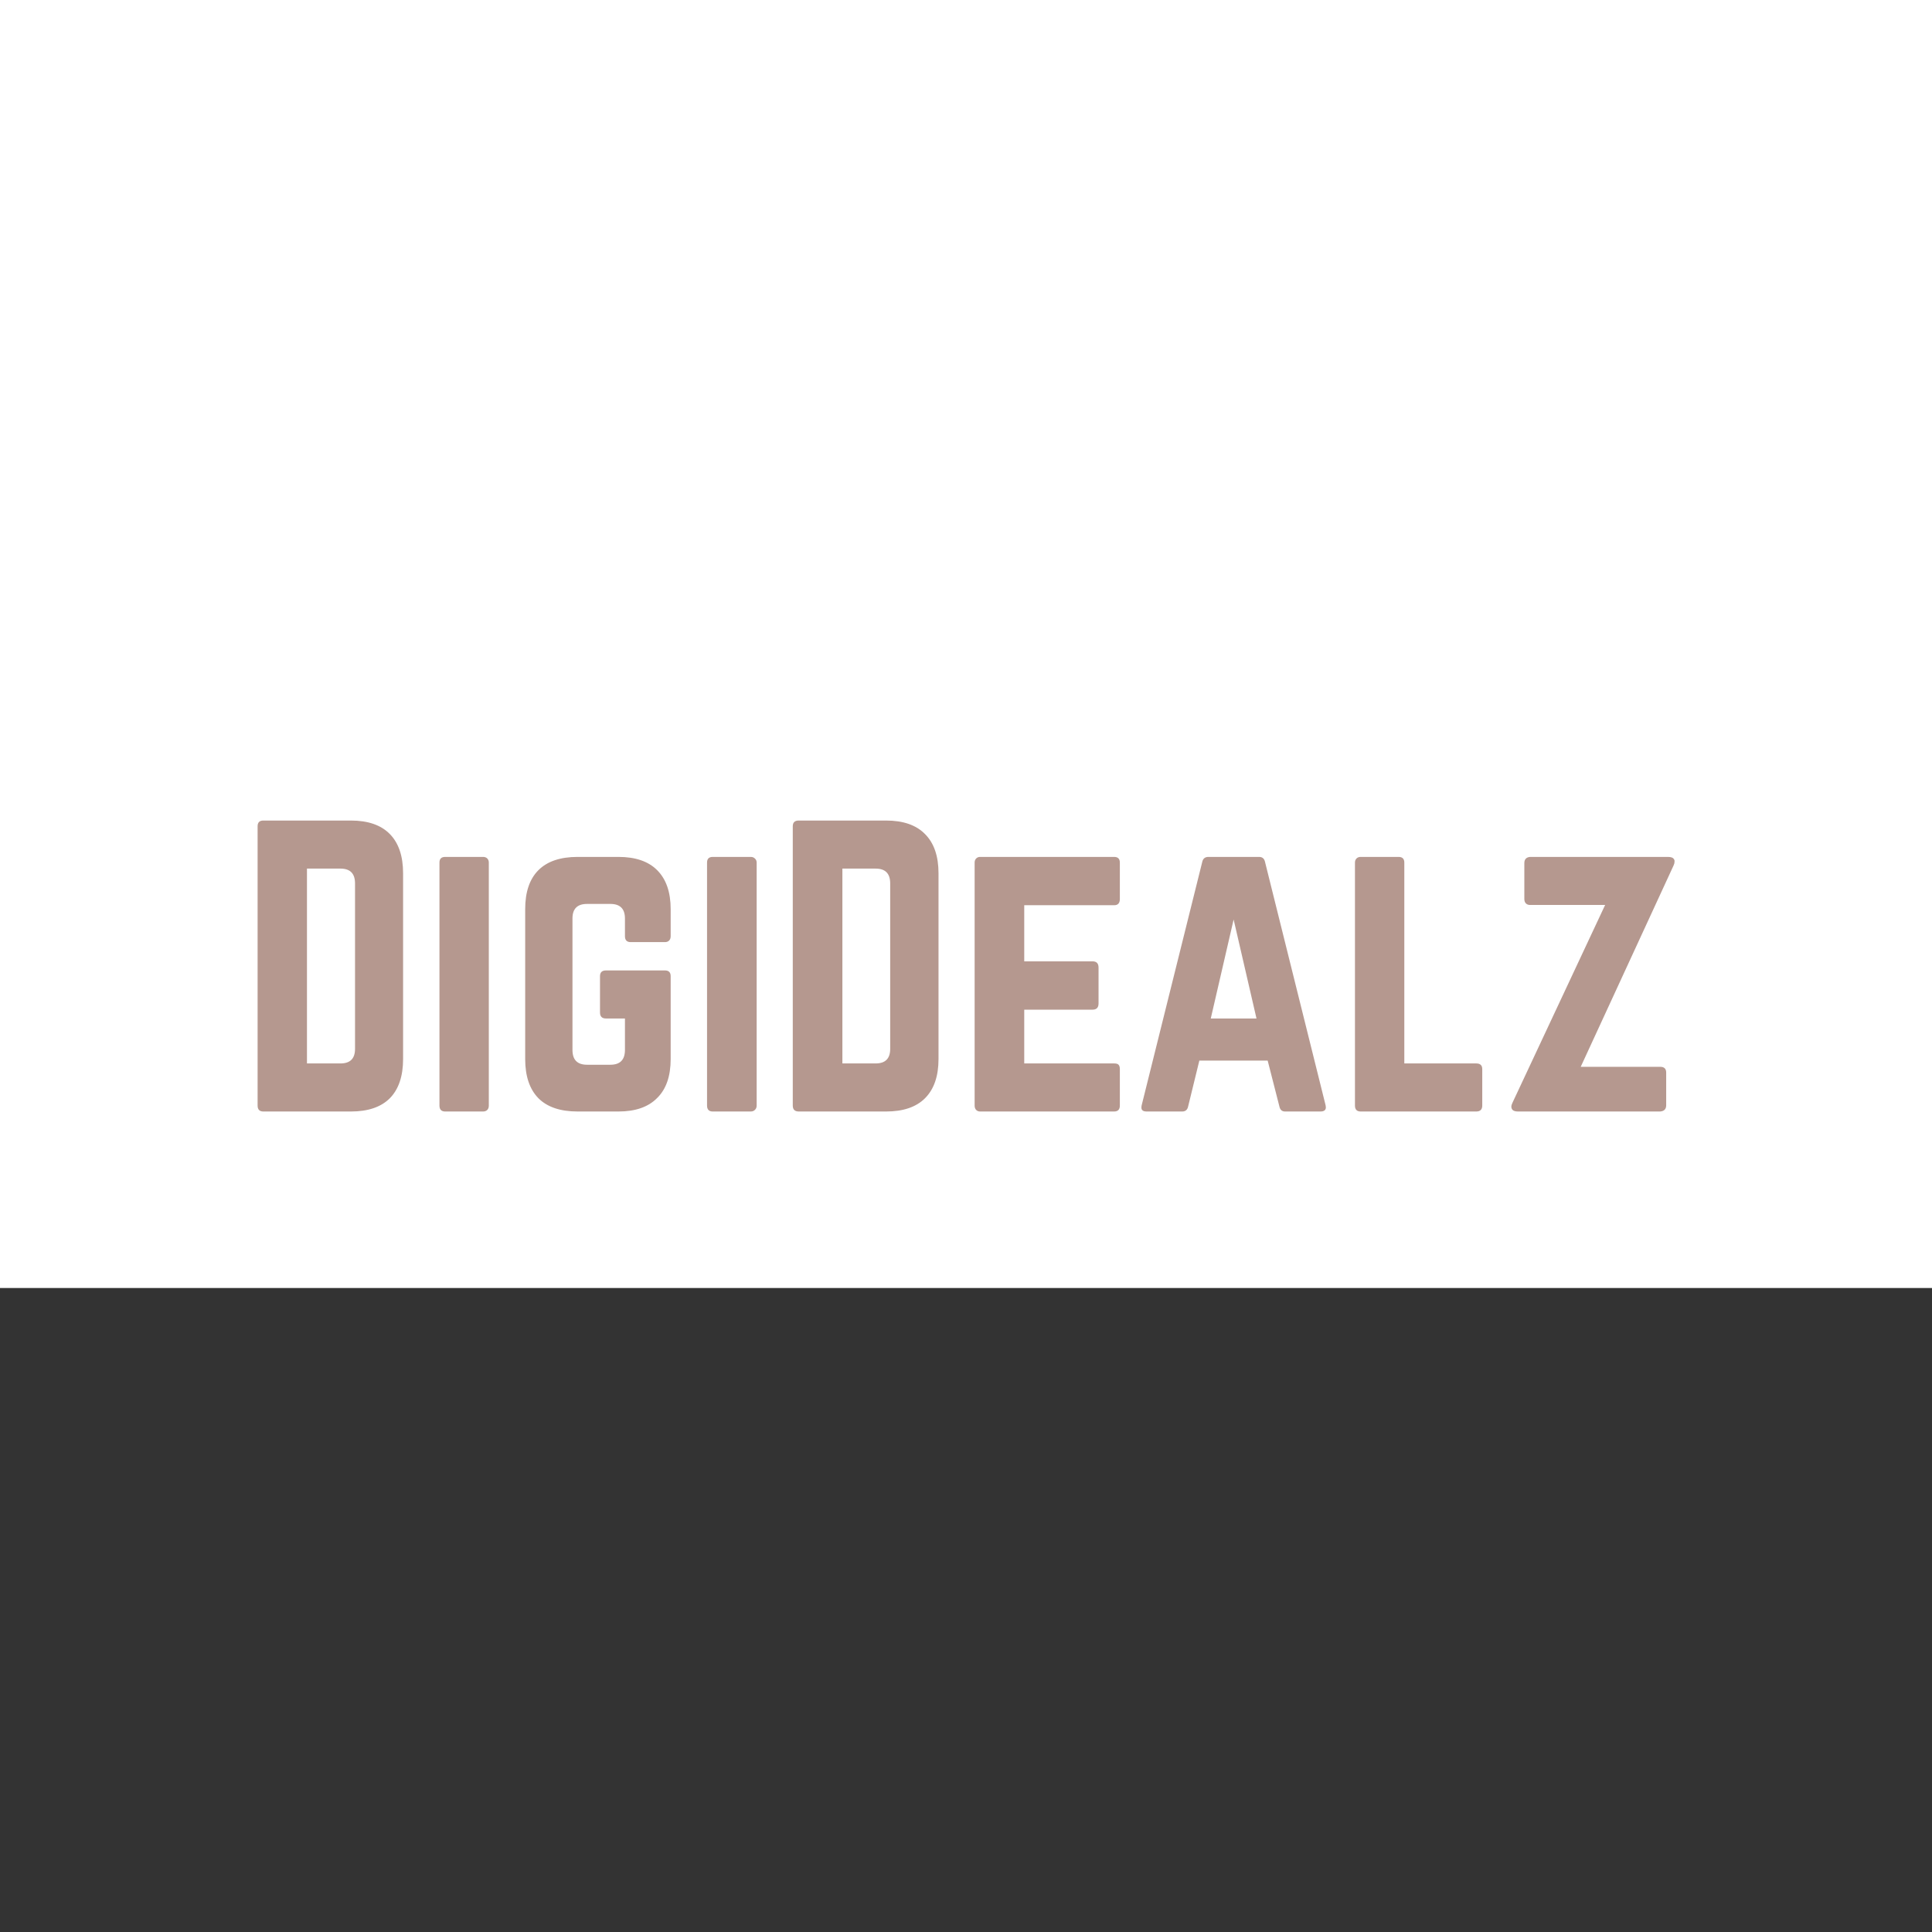 <svg data-v-fde0c5aa="" xmlns="http://www.w3.org/2000/svg" viewBox="0 0 300 300" class="font"><rect x="0" y="0" width="300" height="300" fill="#333333" stroke="none"/><!----><defs data-v-fde0c5aa=""><!----></defs><rect data-v-fde0c5aa="" fill="white" x="0" y="0" width="300px" height="200px" class="logo-background-square"></rect><defs data-v-fde0c5aa=""><!----></defs><g data-v-fde0c5aa="" id="d8fdee47-13c6-4eaa-ab61-de6e3d305f38" fill="#B5988F" transform="matrix(4.034,0,0,4.034,37.177,123.177)"><path d="M0.70 12.02L0.70 12.02L0.70 1.27L0.70 1.27Q0.70 1.05 0.92 1.05L0.92 1.05L4.29 1.05L4.29 1.05Q5.28 1.05 5.79 1.57L5.79 1.57L5.79 1.57Q6.30 2.09 6.30 3.08L6.30 3.08L6.30 10.23L6.30 10.23Q6.30 11.22 5.79 11.74L5.79 11.74L5.79 11.74Q5.28 12.25 4.29 12.25L4.29 12.25L0.92 12.25L0.92 12.25Q0.70 12.25 0.70 12.02ZM2.60 2.90L2.60 10.40L3.89 10.40L3.89 10.40Q4.45 10.40 4.45 9.84L4.45 9.84L4.45 3.47L4.45 3.47Q4.45 2.90 3.89 2.90L3.89 2.90L2.60 2.90ZM7.70 2.67L7.70 12.02L7.70 12.02Q7.70 12.25 7.92 12.25L7.92 12.25L9.38 12.25L9.38 12.25Q9.48 12.25 9.54 12.19L9.54 12.19L9.54 12.19Q9.60 12.13 9.60 12.02L9.60 12.02L9.60 2.67L9.60 2.67Q9.60 2.57 9.54 2.51L9.54 2.51L9.54 2.51Q9.48 2.45 9.38 2.45L9.38 2.45L7.92 2.45L7.92 2.45Q7.70 2.45 7.70 2.67L7.70 2.67ZM11.00 10.23L11.00 10.23L11.00 4.46L11.00 4.46Q11.00 3.47 11.51 2.96L11.51 2.96L11.51 2.96Q12.02 2.45 13.02 2.45L13.02 2.45L14.59 2.45L14.59 2.45Q15.57 2.45 16.08 2.96L16.08 2.96L16.08 2.96Q16.60 3.48 16.60 4.46L16.60 4.46L16.60 5.50L16.60 5.50Q16.60 5.61 16.54 5.67L16.54 5.67L16.54 5.67Q16.48 5.73 16.38 5.73L16.38 5.73L15.06 5.73L15.06 5.73Q14.84 5.73 14.84 5.50L14.84 5.50L14.84 4.82L14.84 4.82Q14.84 4.26 14.28 4.26L14.28 4.26L13.38 4.26L13.38 4.26Q12.82 4.26 12.82 4.82L12.82 4.82L12.82 9.88L12.82 9.88Q12.82 10.45 13.38 10.45L13.38 10.45L14.28 10.45L14.28 10.45Q14.84 10.45 14.84 9.88L14.84 9.88L14.84 8.67L14.11 8.67L14.11 8.67Q13.88 8.67 13.88 8.44L13.88 8.44L13.88 7.04L13.88 7.04Q13.88 6.82 14.11 6.82L14.11 6.82L16.38 6.82L16.38 6.82Q16.60 6.82 16.60 7.04L16.60 7.04L16.60 10.23L16.60 10.23Q16.60 11.22 16.08 11.73L16.08 11.73L16.08 11.73Q15.57 12.25 14.59 12.25L14.59 12.25L13.02 12.25L13.02 12.25Q12.02 12.25 11.51 11.74L11.51 11.74L11.51 11.74Q11.00 11.22 11.00 10.23ZM18.00 2.67L18.00 12.02L18.00 12.02Q18.00 12.25 18.22 12.25L18.22 12.25L19.68 12.25L19.68 12.25Q19.78 12.25 19.84 12.19L19.84 12.19L19.84 12.19Q19.91 12.13 19.91 12.02L19.91 12.02L19.91 2.67L19.91 2.67Q19.91 2.57 19.84 2.51L19.84 2.51L19.84 2.51Q19.78 2.45 19.68 2.45L19.68 2.45L18.22 2.45L18.22 2.45Q18.00 2.45 18.00 2.67L18.00 2.67ZM21.30 12.02L21.30 12.02L21.30 1.27L21.30 1.27Q21.30 1.05 21.53 1.05L21.53 1.05L24.89 1.05L24.89 1.05Q25.88 1.05 26.39 1.57L26.39 1.57L26.39 1.57Q26.91 2.09 26.91 3.08L26.91 3.08L26.91 10.23L26.91 10.23Q26.91 11.22 26.39 11.74L26.39 11.74L26.39 11.74Q25.88 12.25 24.89 12.25L24.89 12.25L21.53 12.25L21.53 12.25Q21.30 12.25 21.30 12.02ZM23.21 2.90L23.21 10.40L24.49 10.40L24.49 10.40Q25.05 10.40 25.05 9.84L25.05 9.84L25.05 3.47L25.05 3.47Q25.05 2.90 24.49 2.90L24.49 2.90L23.21 2.90ZM28.30 12.02L28.30 12.02L28.30 2.67L28.30 2.67Q28.30 2.57 28.36 2.51L28.36 2.51L28.36 2.51Q28.42 2.45 28.51 2.45L28.51 2.45L33.67 2.45L33.67 2.45Q33.89 2.45 33.89 2.67L33.89 2.67L33.89 4.07L33.89 4.07Q33.89 4.31 33.67 4.31L33.67 4.31L30.21 4.31L30.21 6.47L32.84 6.47L32.84 6.47Q33.07 6.47 33.07 6.71L33.07 6.71L33.07 8.09L33.07 8.09Q33.07 8.33 32.84 8.33L32.84 8.33L30.21 8.33L30.21 10.40L33.67 10.40L33.67 10.40Q33.80 10.40 33.84 10.45L33.84 10.45L33.84 10.45Q33.89 10.50 33.89 10.62L33.89 10.62L33.89 12.02L33.89 12.02Q33.89 12.25 33.67 12.25L33.67 12.25L28.51 12.25L28.51 12.25Q28.42 12.25 28.36 12.19L28.36 12.19L28.36 12.19Q28.30 12.13 28.30 12.02ZM34.73 12.01L34.73 12.01L37.06 2.65L37.06 2.65Q37.10 2.45 37.30 2.45L37.30 2.45L39.25 2.45L39.25 2.45Q39.44 2.45 39.48 2.65L39.48 2.65L41.81 12.01L41.81 12.01Q41.82 12.06 41.82 12.09L41.82 12.09L41.82 12.09Q41.82 12.25 41.61 12.25L41.61 12.25L40.25 12.25L40.25 12.25Q40.07 12.25 40.03 12.05L40.03 12.05L39.58 10.29L36.95 10.29L36.52 12.05L36.52 12.05Q36.48 12.25 36.29 12.25L36.29 12.25L34.92 12.25L34.92 12.25Q34.72 12.25 34.72 12.10L34.72 12.10L34.72 12.10Q34.72 12.06 34.73 12.01ZM38.27 4.86L37.39 8.67L39.15 8.67L38.27 4.86ZM42.94 2.67L42.94 12.02L42.94 12.02Q42.94 12.25 43.16 12.25L43.16 12.25L47.61 12.25L47.61 12.25Q47.84 12.25 47.84 12.02L47.84 12.02L47.84 10.62L47.84 10.62Q47.84 10.40 47.61 10.40L47.61 10.40L44.84 10.40L44.84 2.67L44.84 2.67Q44.84 2.45 44.62 2.45L44.62 2.45L43.16 2.45L43.16 2.45Q43.06 2.45 43.00 2.51L43.00 2.51L43.00 2.51Q42.94 2.57 42.94 2.67L42.94 2.67ZM48.98 12.15L48.98 12.15L48.98 12.15Q48.96 12.11 48.96 12.07L48.96 12.07L48.96 12.07Q48.96 12.00 49 11.92L49 11.92L52.57 4.30L49.68 4.30L49.68 4.30Q49.58 4.30 49.52 4.24L49.52 4.24L49.52 4.24Q49.46 4.18 49.46 4.07L49.46 4.07L49.46 2.69L49.46 2.69Q49.46 2.47 49.68 2.45L49.68 2.45L54.99 2.45L54.99 2.45Q55.17 2.45 55.22 2.54L55.22 2.54L55.22 2.54Q55.25 2.58 55.24 2.64L55.24 2.64L55.24 2.64Q55.24 2.71 55.20 2.79L55.20 2.79L51.63 10.53L54.69 10.53L54.69 10.53Q54.92 10.53 54.92 10.75L54.92 10.75L54.92 12.01L54.92 12.01Q54.92 12.23 54.69 12.25L54.69 12.25L49.21 12.25L49.21 12.25Q49.03 12.25 48.98 12.15Z"></path></g><!----><!----></svg>